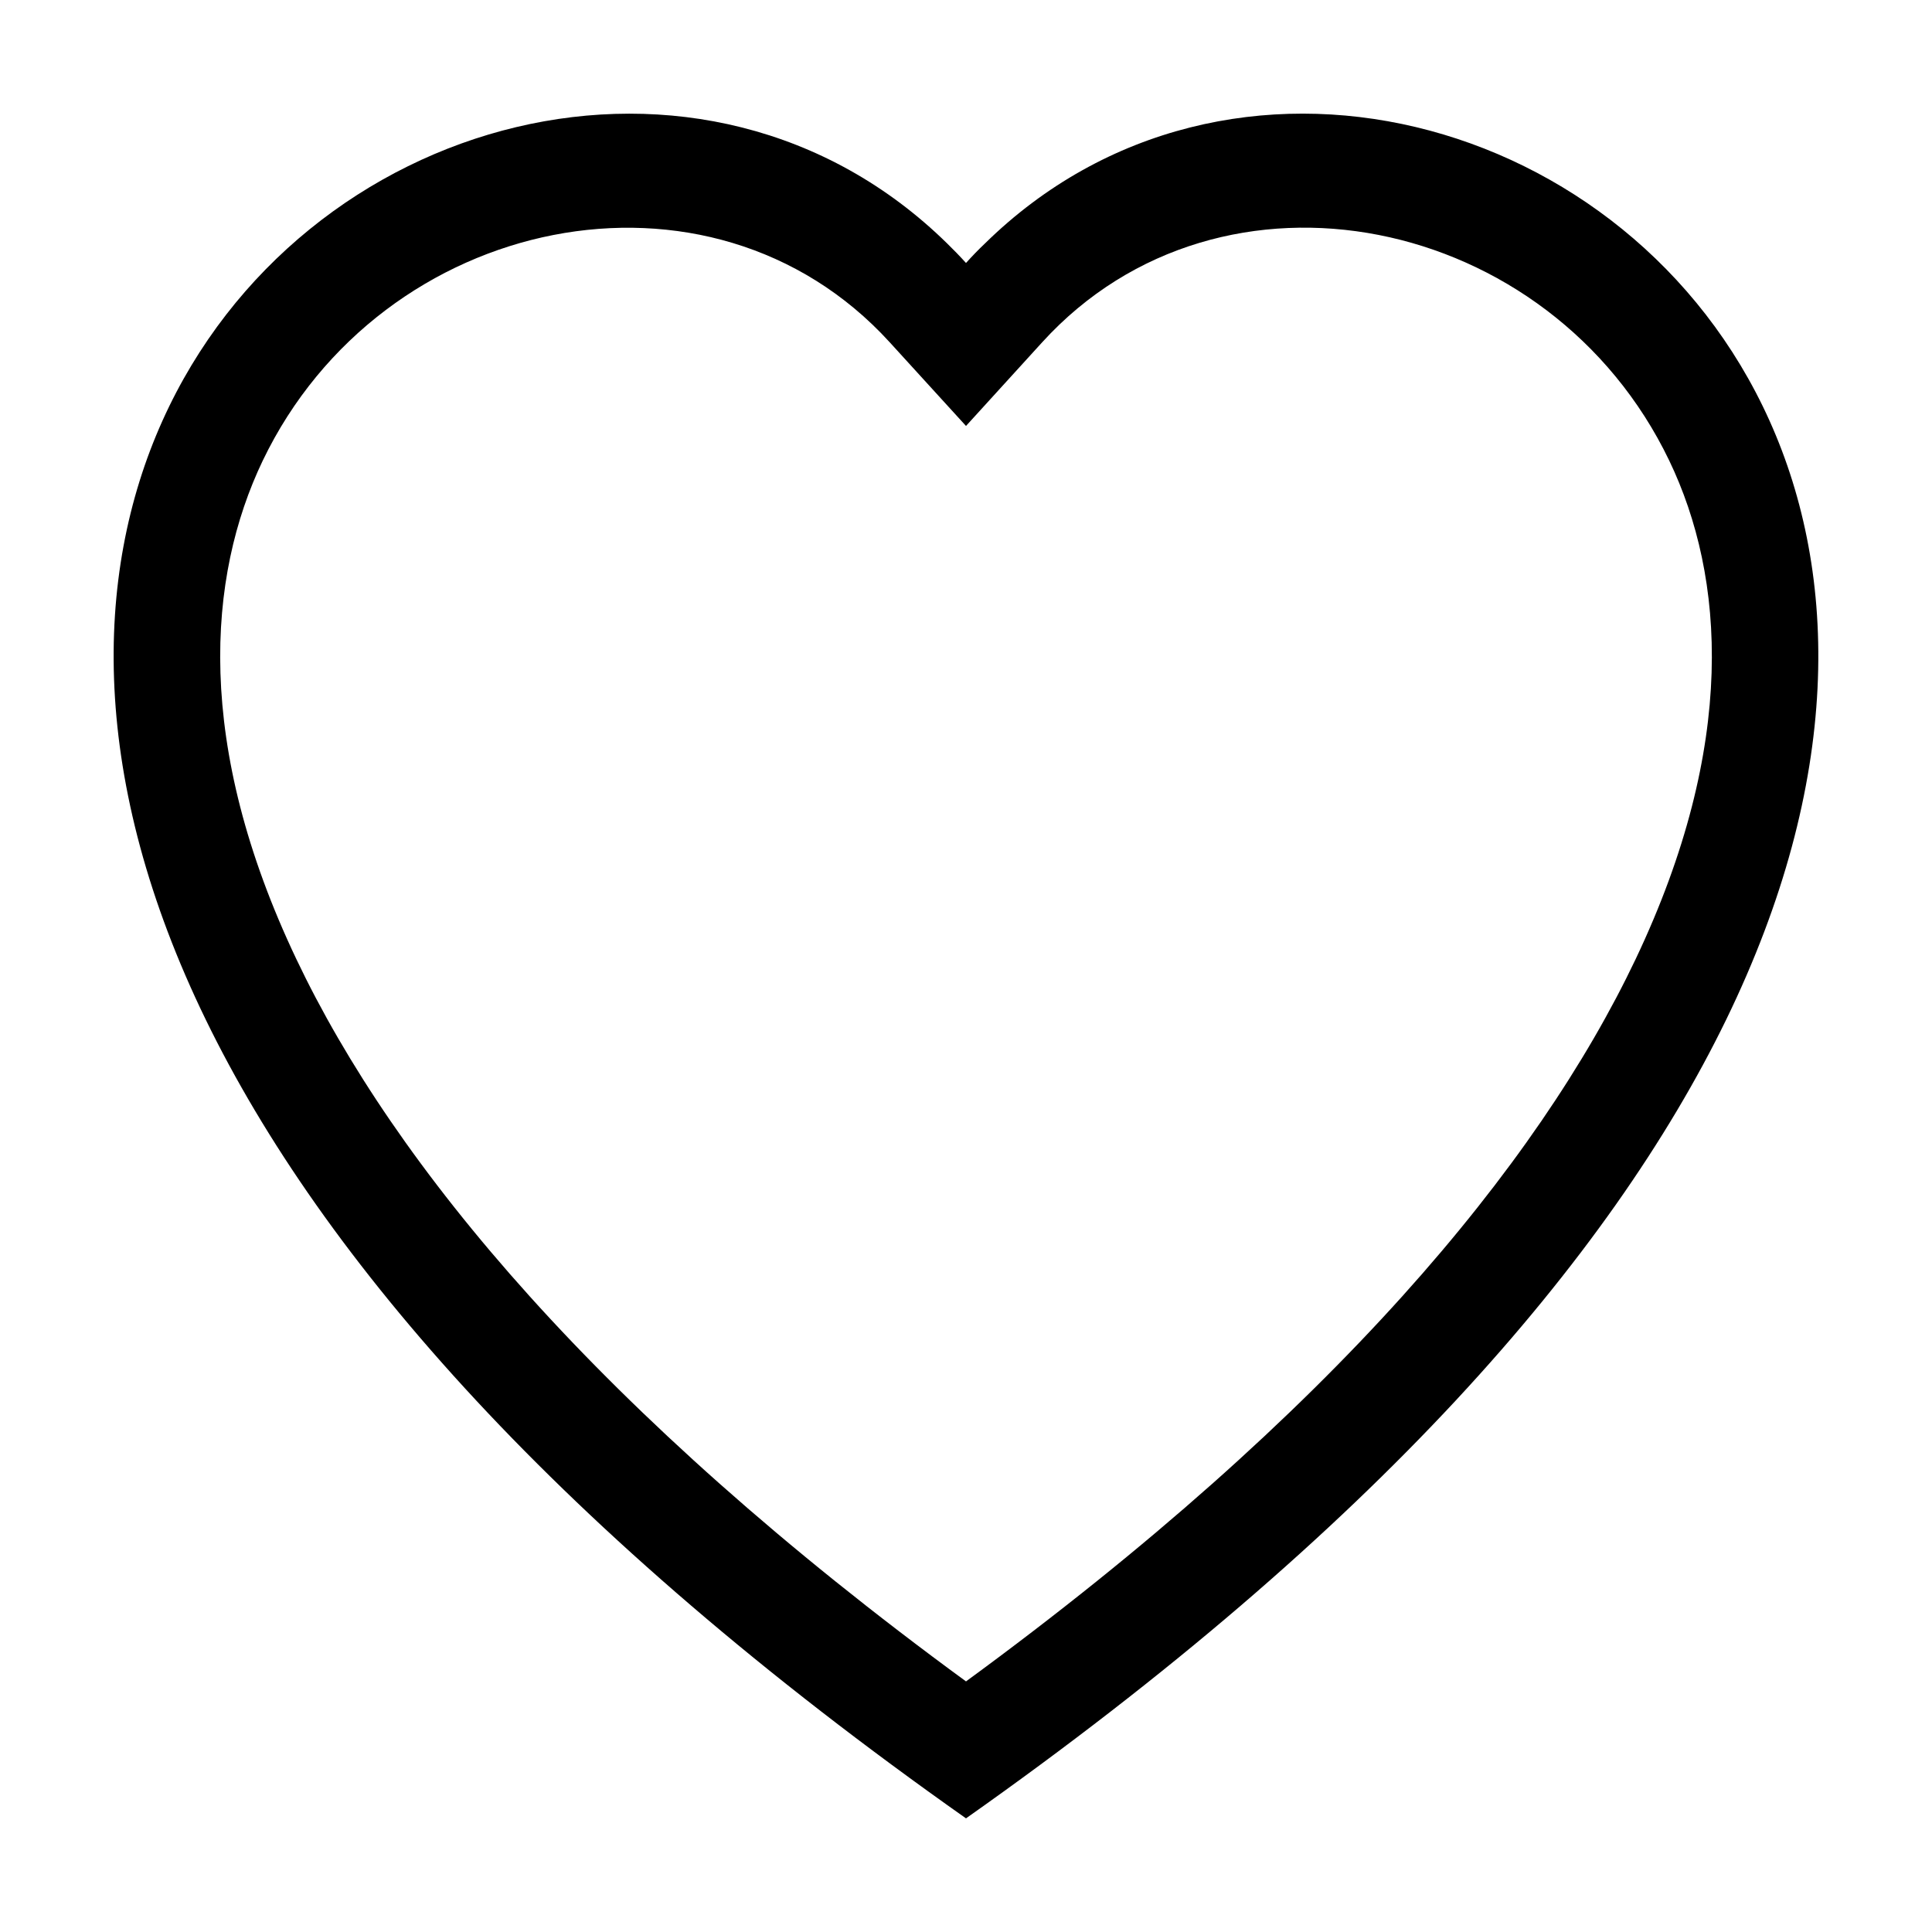 <svg width="17" height="17" viewBox="0 0 17 17" fill="none" xmlns="http://www.w3.org/2000/svg">
<path d="M8.5 3.748L7.828 3.011C6.25 1.281 3.357 1.878 2.312 4.053C1.822 5.076 1.711 6.553 2.607 8.438C3.469 10.253 5.264 12.427 8.5 14.795C11.736 12.427 13.53 10.253 14.393 8.438C15.289 6.552 15.179 5.076 14.688 4.053C13.643 1.878 10.75 1.28 9.172 3.01L8.5 3.748ZM8.5 16C-5.875 5.868 4.074 -2.04 8.335 2.143C8.391 2.198 8.447 2.255 8.5 2.314C8.553 2.255 8.608 2.198 8.665 2.144C12.925 -2.042 22.875 5.867 8.5 16Z" fill="#000000" />
</svg>
